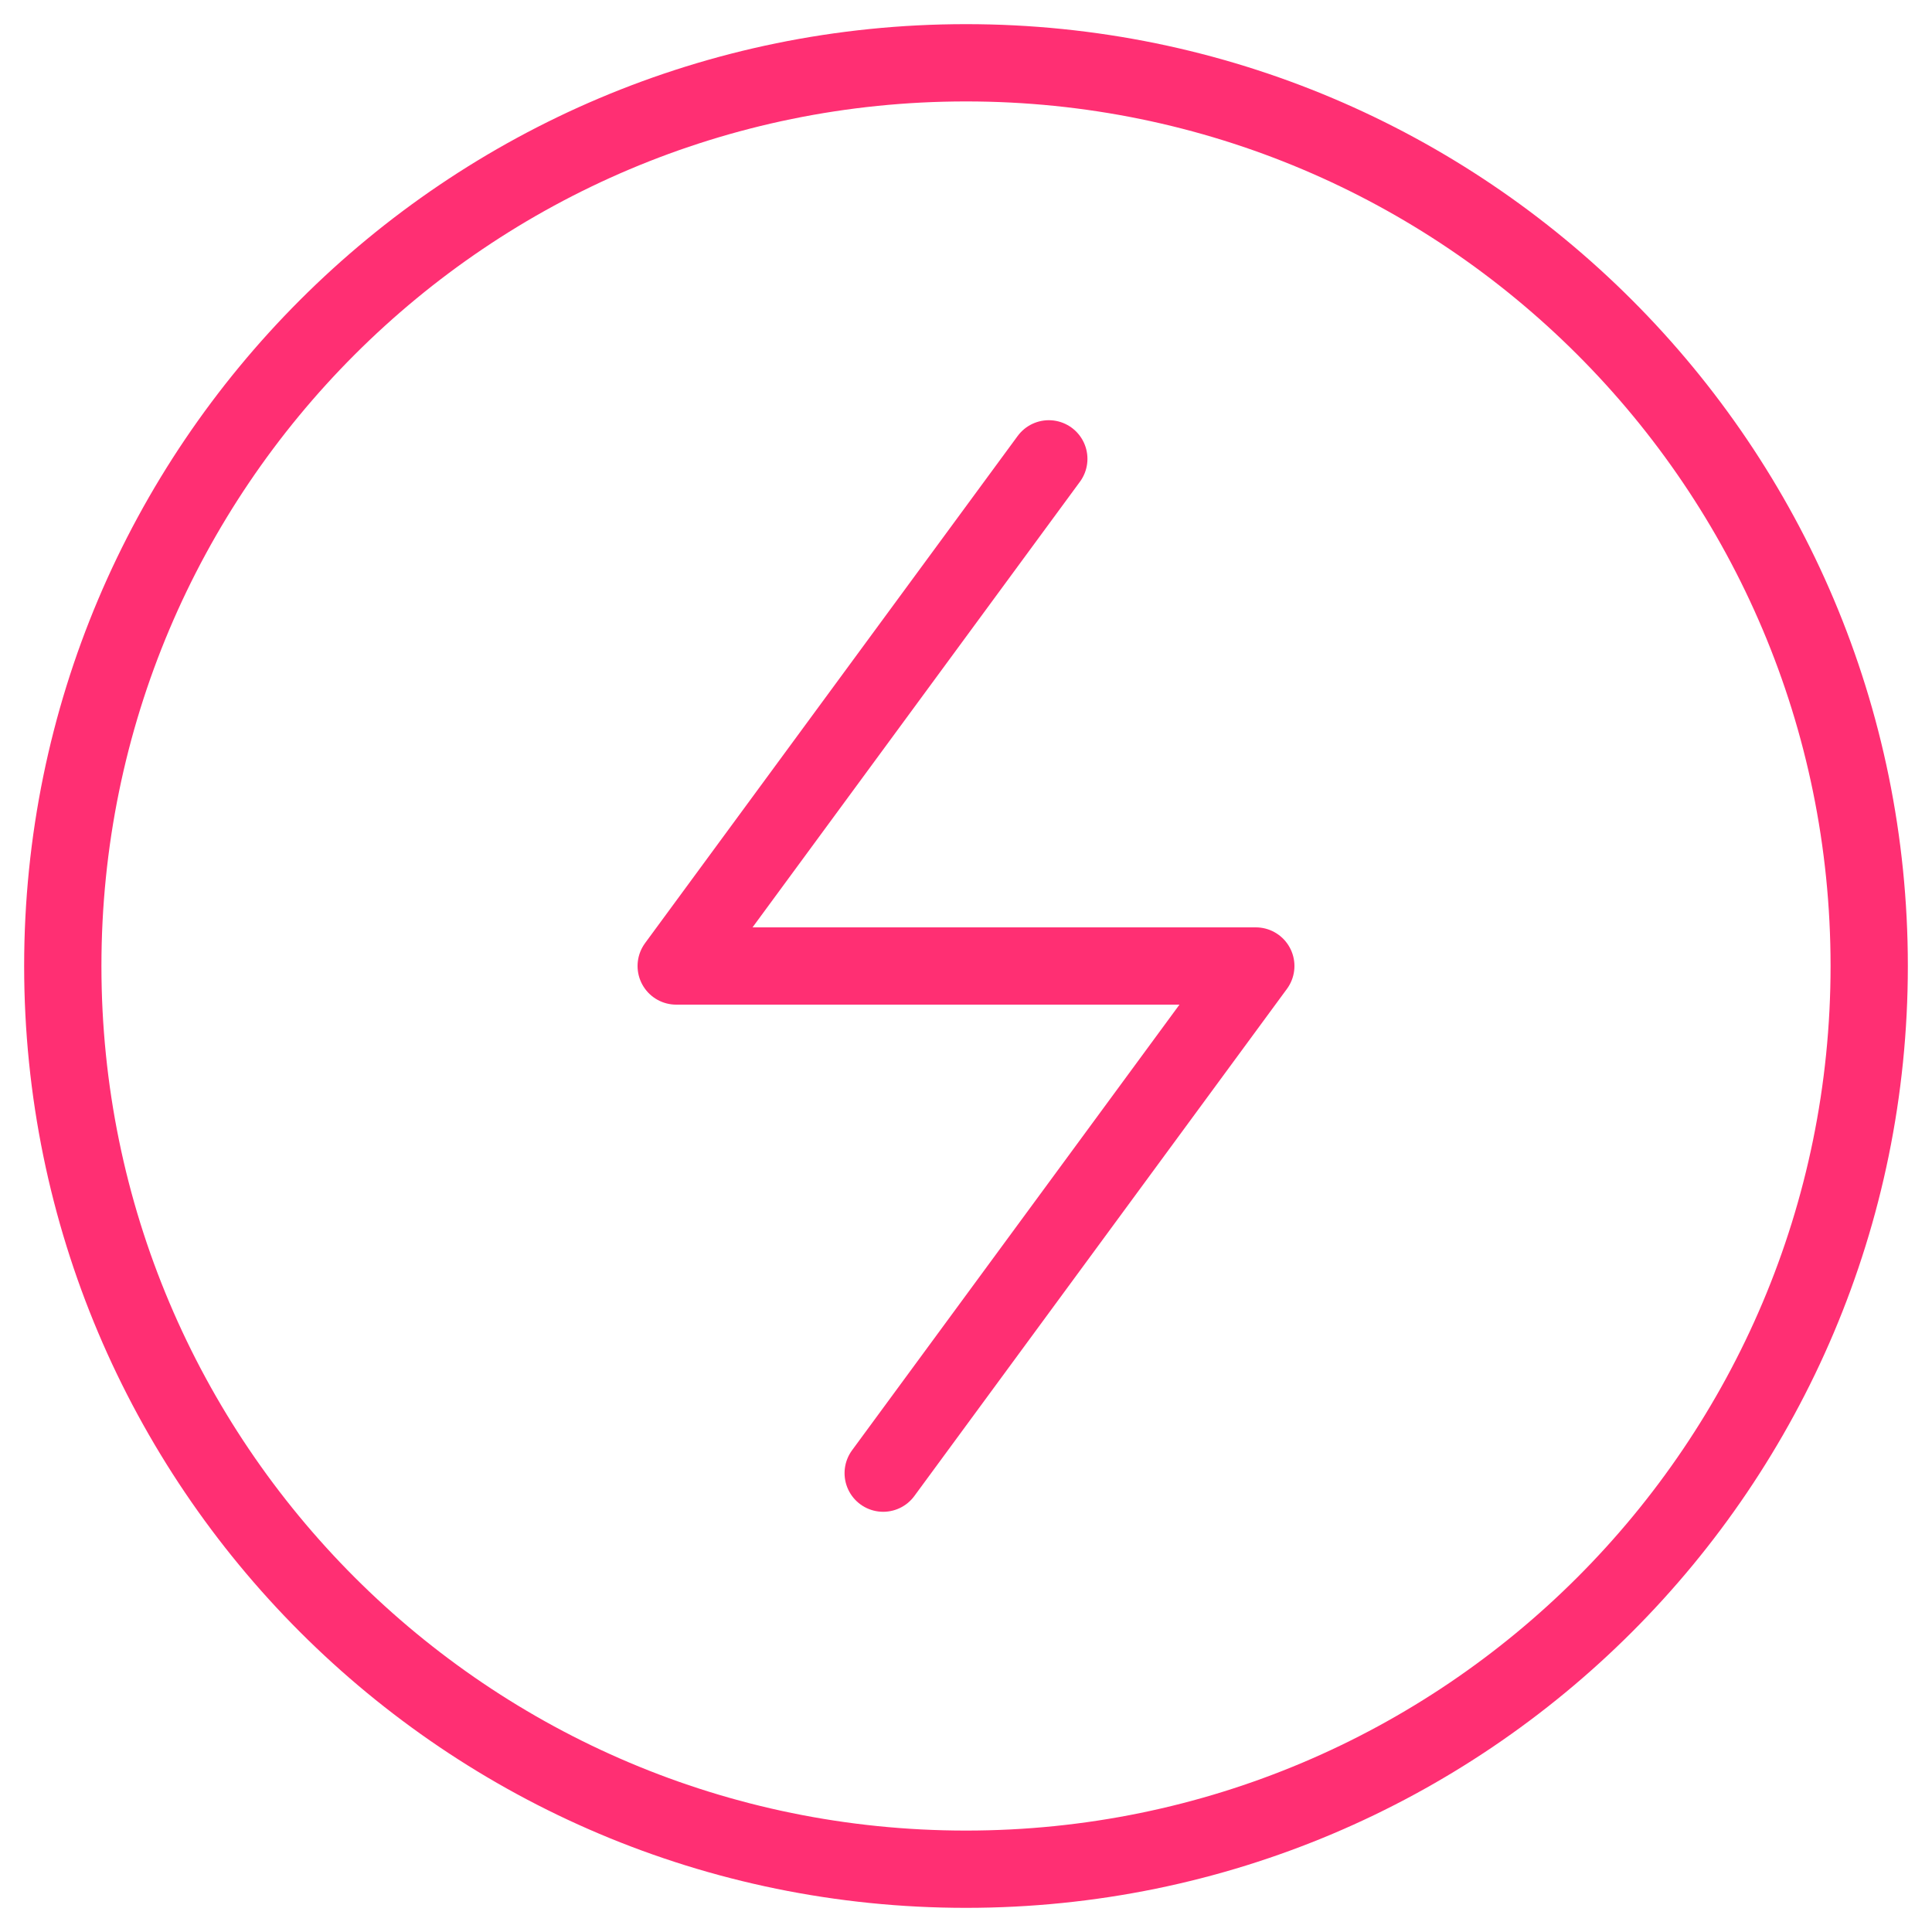 <svg width="50" height="50" viewBox="0 0 50 50" fill="none" xmlns="http://www.w3.org/2000/svg">
<path d="M48.375 25C48.375 37.91 37.91 48.375 25 48.375C12.09 48.375 1.625 37.91 1.625 25C1.625 12.09 12.09 1.625 25 1.625C37.91 1.625 48.375 12.09 48.375 25Z" stroke="#FF2F73" stroke-width="2"/>
<path d="M22.857 38.125L32.5 25H17.5L27.143 11.875" stroke="#FF2F73" stroke-width="2" stroke-linecap="round" stroke-linejoin="round"/>
</svg>
